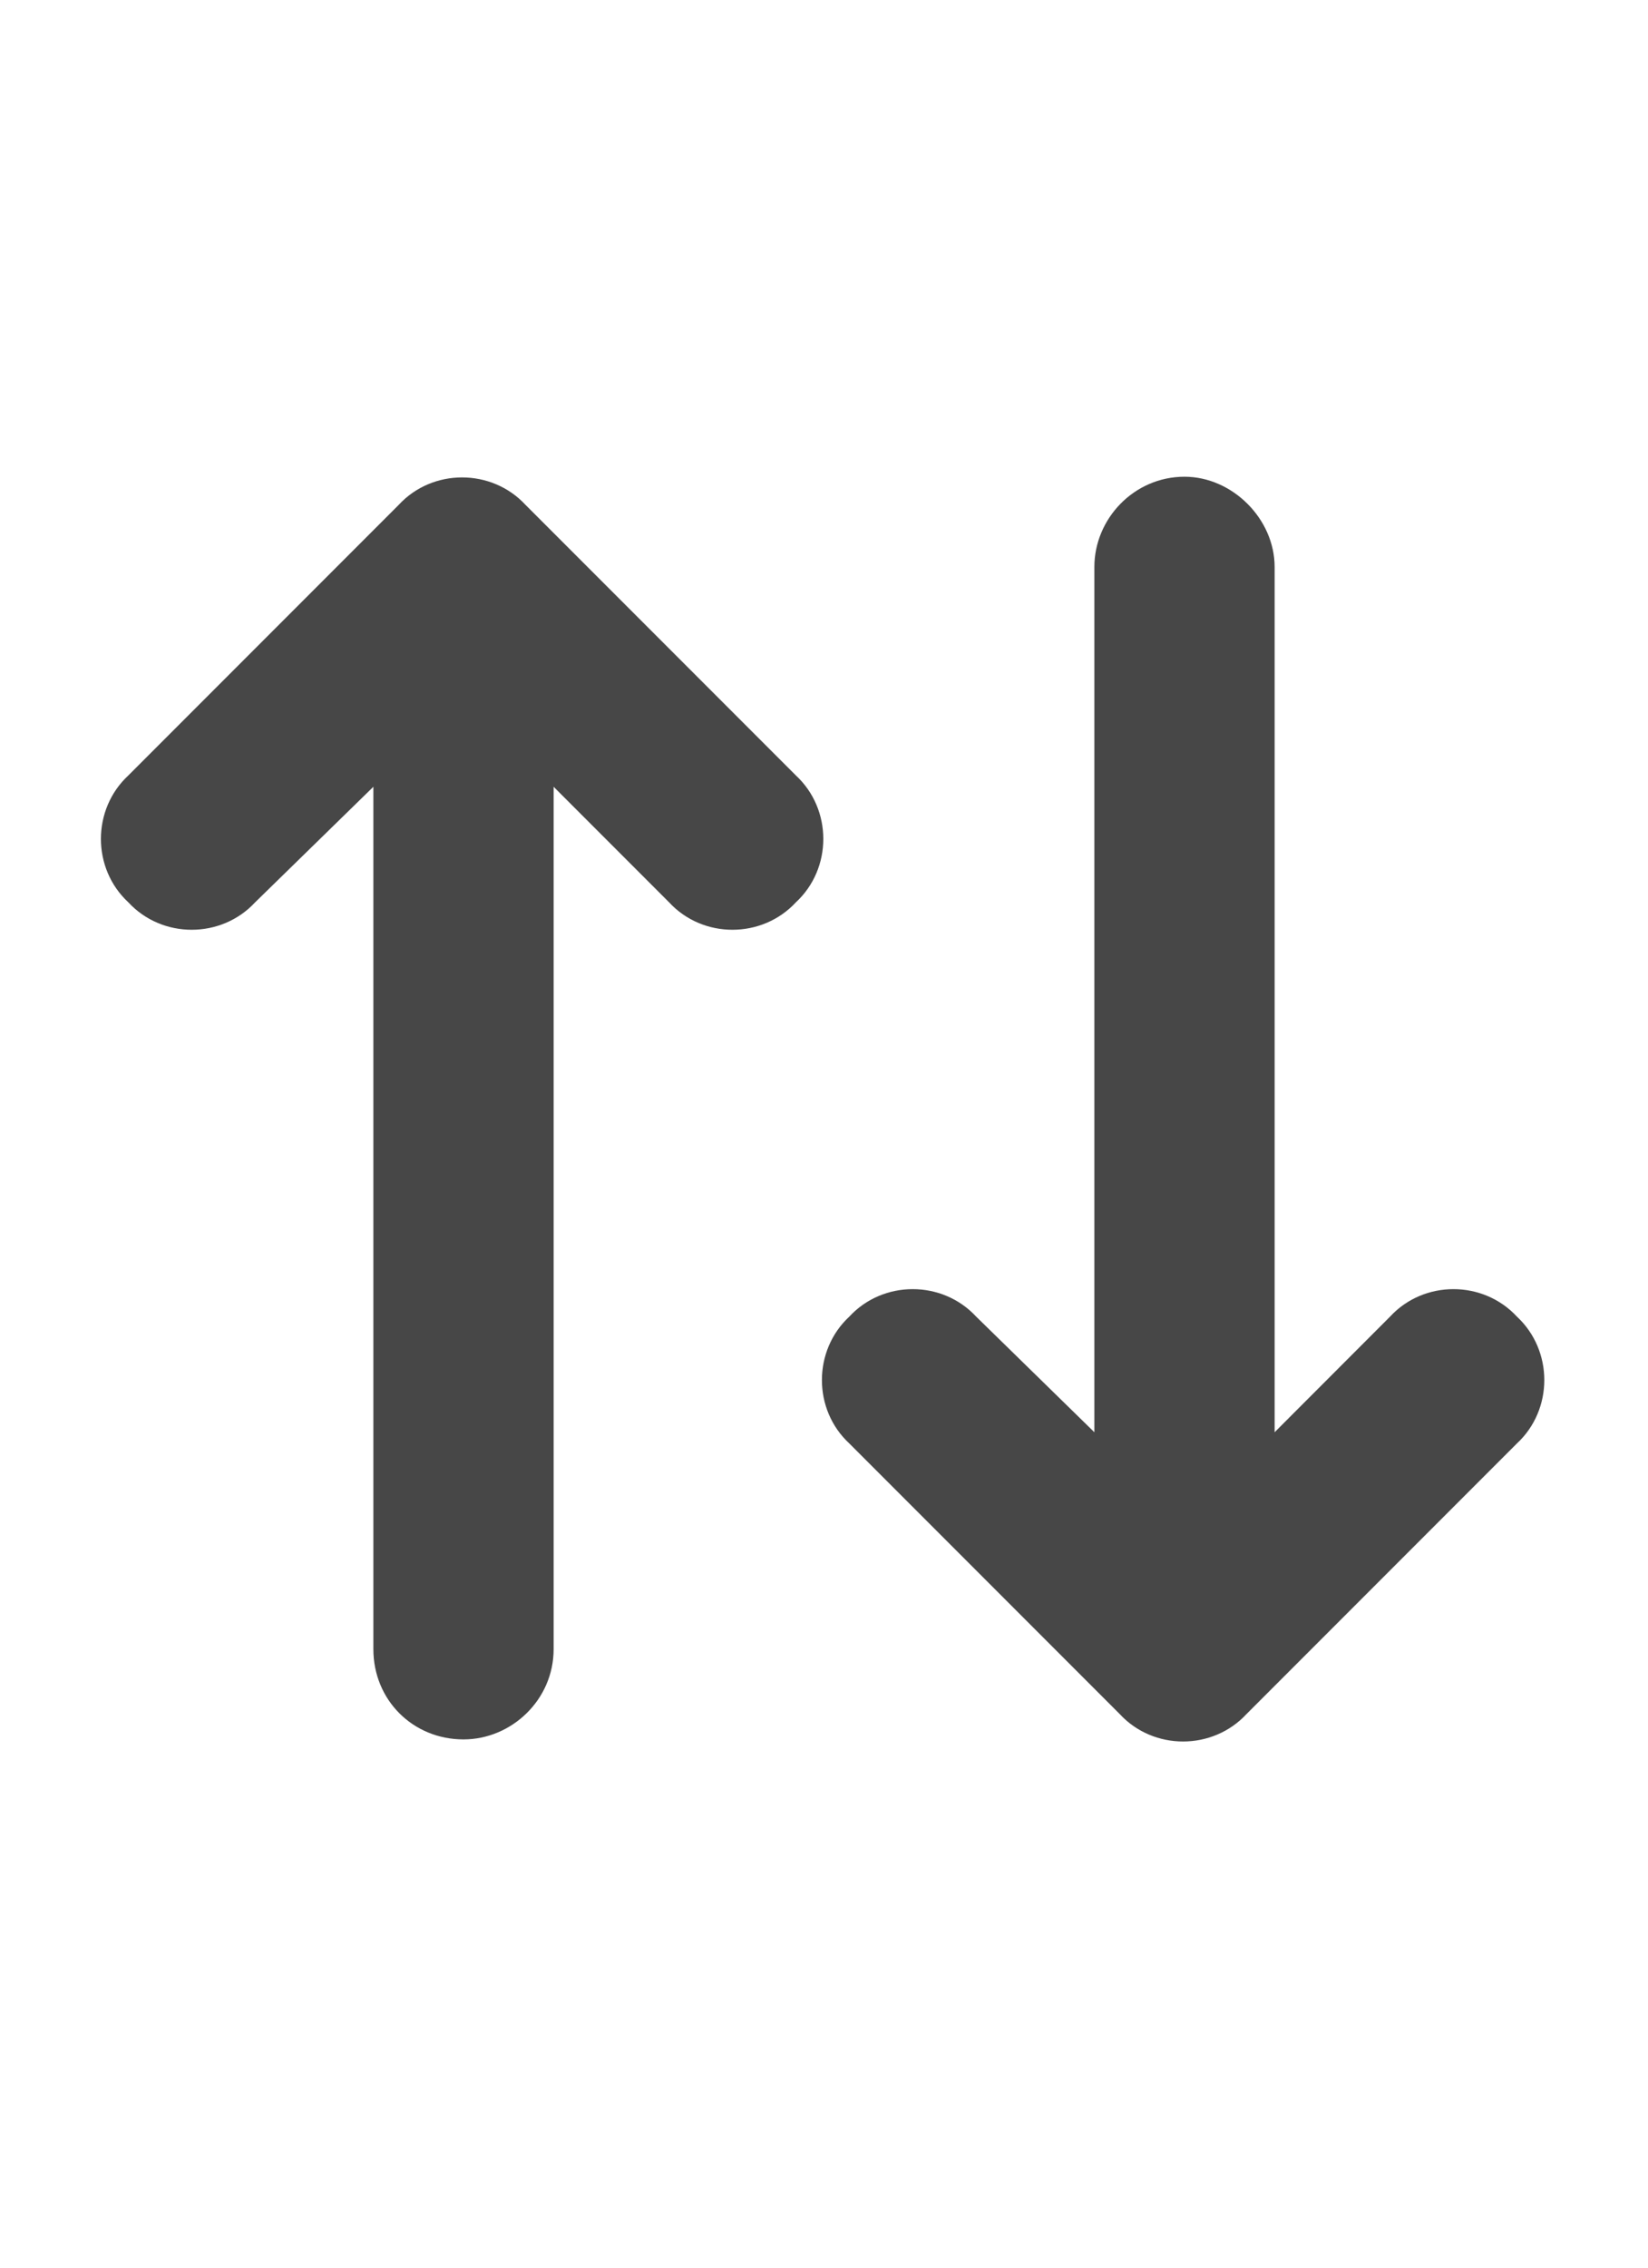 <svg width="16" height="22" viewBox="0 0 16 22" fill="none" xmlns="http://www.w3.org/2000/svg">
<g id="label-paired / sm / arrow-up-arrow-down-sm / fill" clip-path="url(#clip0_2556_12695)">
<path id="icon" d="M5.102 4.898L7.727 7.523C8.082 7.852 8.082 8.426 7.727 8.754C7.398 9.109 6.824 9.109 6.496 8.754L5.375 7.633V16C5.375 16.492 4.965 16.875 4.5 16.875C4.008 16.875 3.625 16.492 3.625 16V7.633L2.477 8.754C2.148 9.109 1.574 9.109 1.246 8.754C0.891 8.426 0.891 7.852 1.246 7.523L3.871 4.898C4.199 4.543 4.773 4.543 5.102 4.898ZM14.727 14.004L12.102 16.629C11.773 16.984 11.199 16.984 10.871 16.629L8.246 14.004C7.891 13.676 7.891 13.102 8.246 12.773C8.574 12.418 9.148 12.418 9.477 12.773L10.625 13.895V5.5C10.625 5.035 11.008 4.625 11.5 4.625C11.965 4.625 12.375 5.035 12.375 5.5V13.895L13.496 12.773C13.824 12.418 14.398 12.418 14.727 12.773C15.082 13.102 15.082 13.676 14.727 14.004Z" fill="black" fill-opacity="0.72"/>
</g>
<defs>
<clipPath id="clip0_2556_12695">
<rect width="16" height="22" fill="white"/>
</clipPath>
</defs>
</svg>
